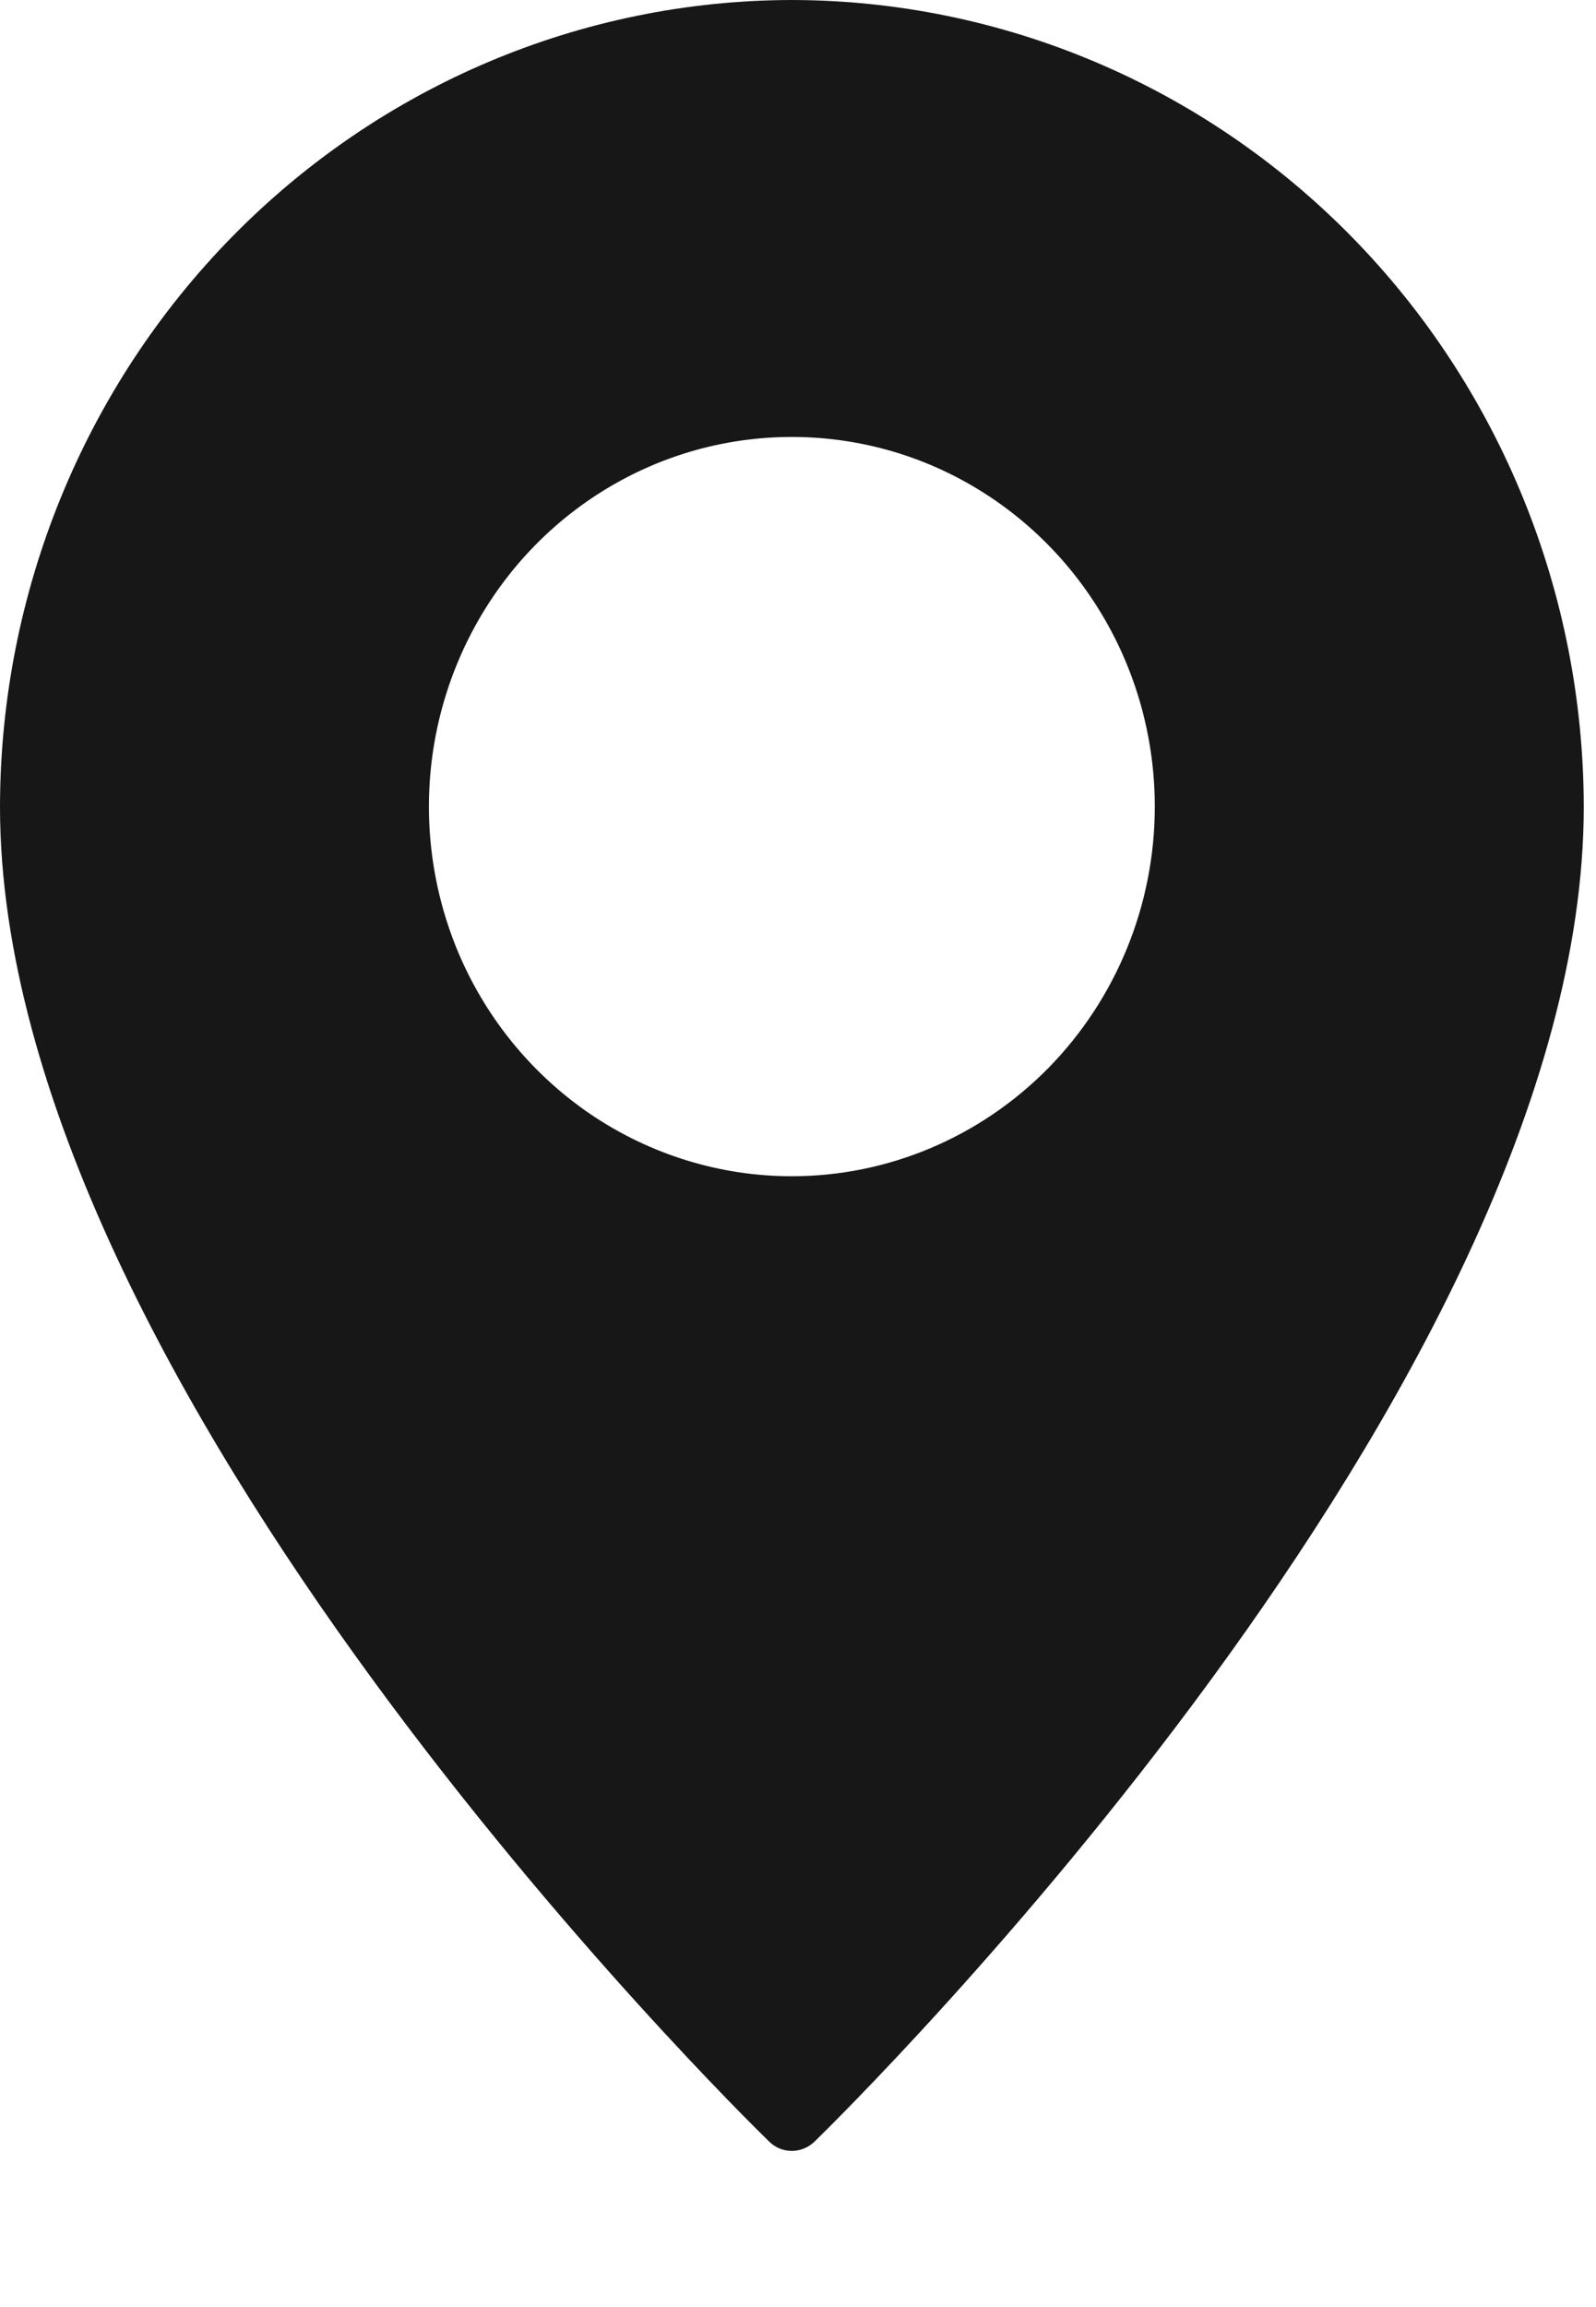 <svg width="9" height="13" viewBox="0 0 9 13" fill="none" xmlns="http://www.w3.org/2000/svg">
<path d="M4.465 0C3.281 0.002 2.147 0.481 1.31 1.333C0.473 2.185 0.002 3.34 0 4.545C0 7.808 4.16 11.895 4.337 12.067C4.371 12.101 4.417 12.12 4.465 12.12C4.513 12.12 4.559 12.101 4.594 12.067C4.77 11.895 8.931 7.808 8.931 4.545C8.929 3.34 8.458 2.185 7.621 1.333C6.784 0.481 5.649 0.002 4.465 0ZM4.465 6.628C4.061 6.628 3.665 6.506 3.328 6.277C2.992 6.048 2.729 5.723 2.574 5.342C2.42 4.962 2.379 4.543 2.458 4.139C2.537 3.735 2.732 3.363 3.018 3.072C3.304 2.781 3.669 2.582 4.066 2.502C4.463 2.422 4.875 2.463 5.248 2.62C5.622 2.778 5.942 3.045 6.167 3.388C6.392 3.73 6.512 4.133 6.512 4.545C6.512 5.097 6.296 5.627 5.912 6.018C5.528 6.408 5.008 6.628 4.465 6.628Z" fill="#181717"/>
</svg>
